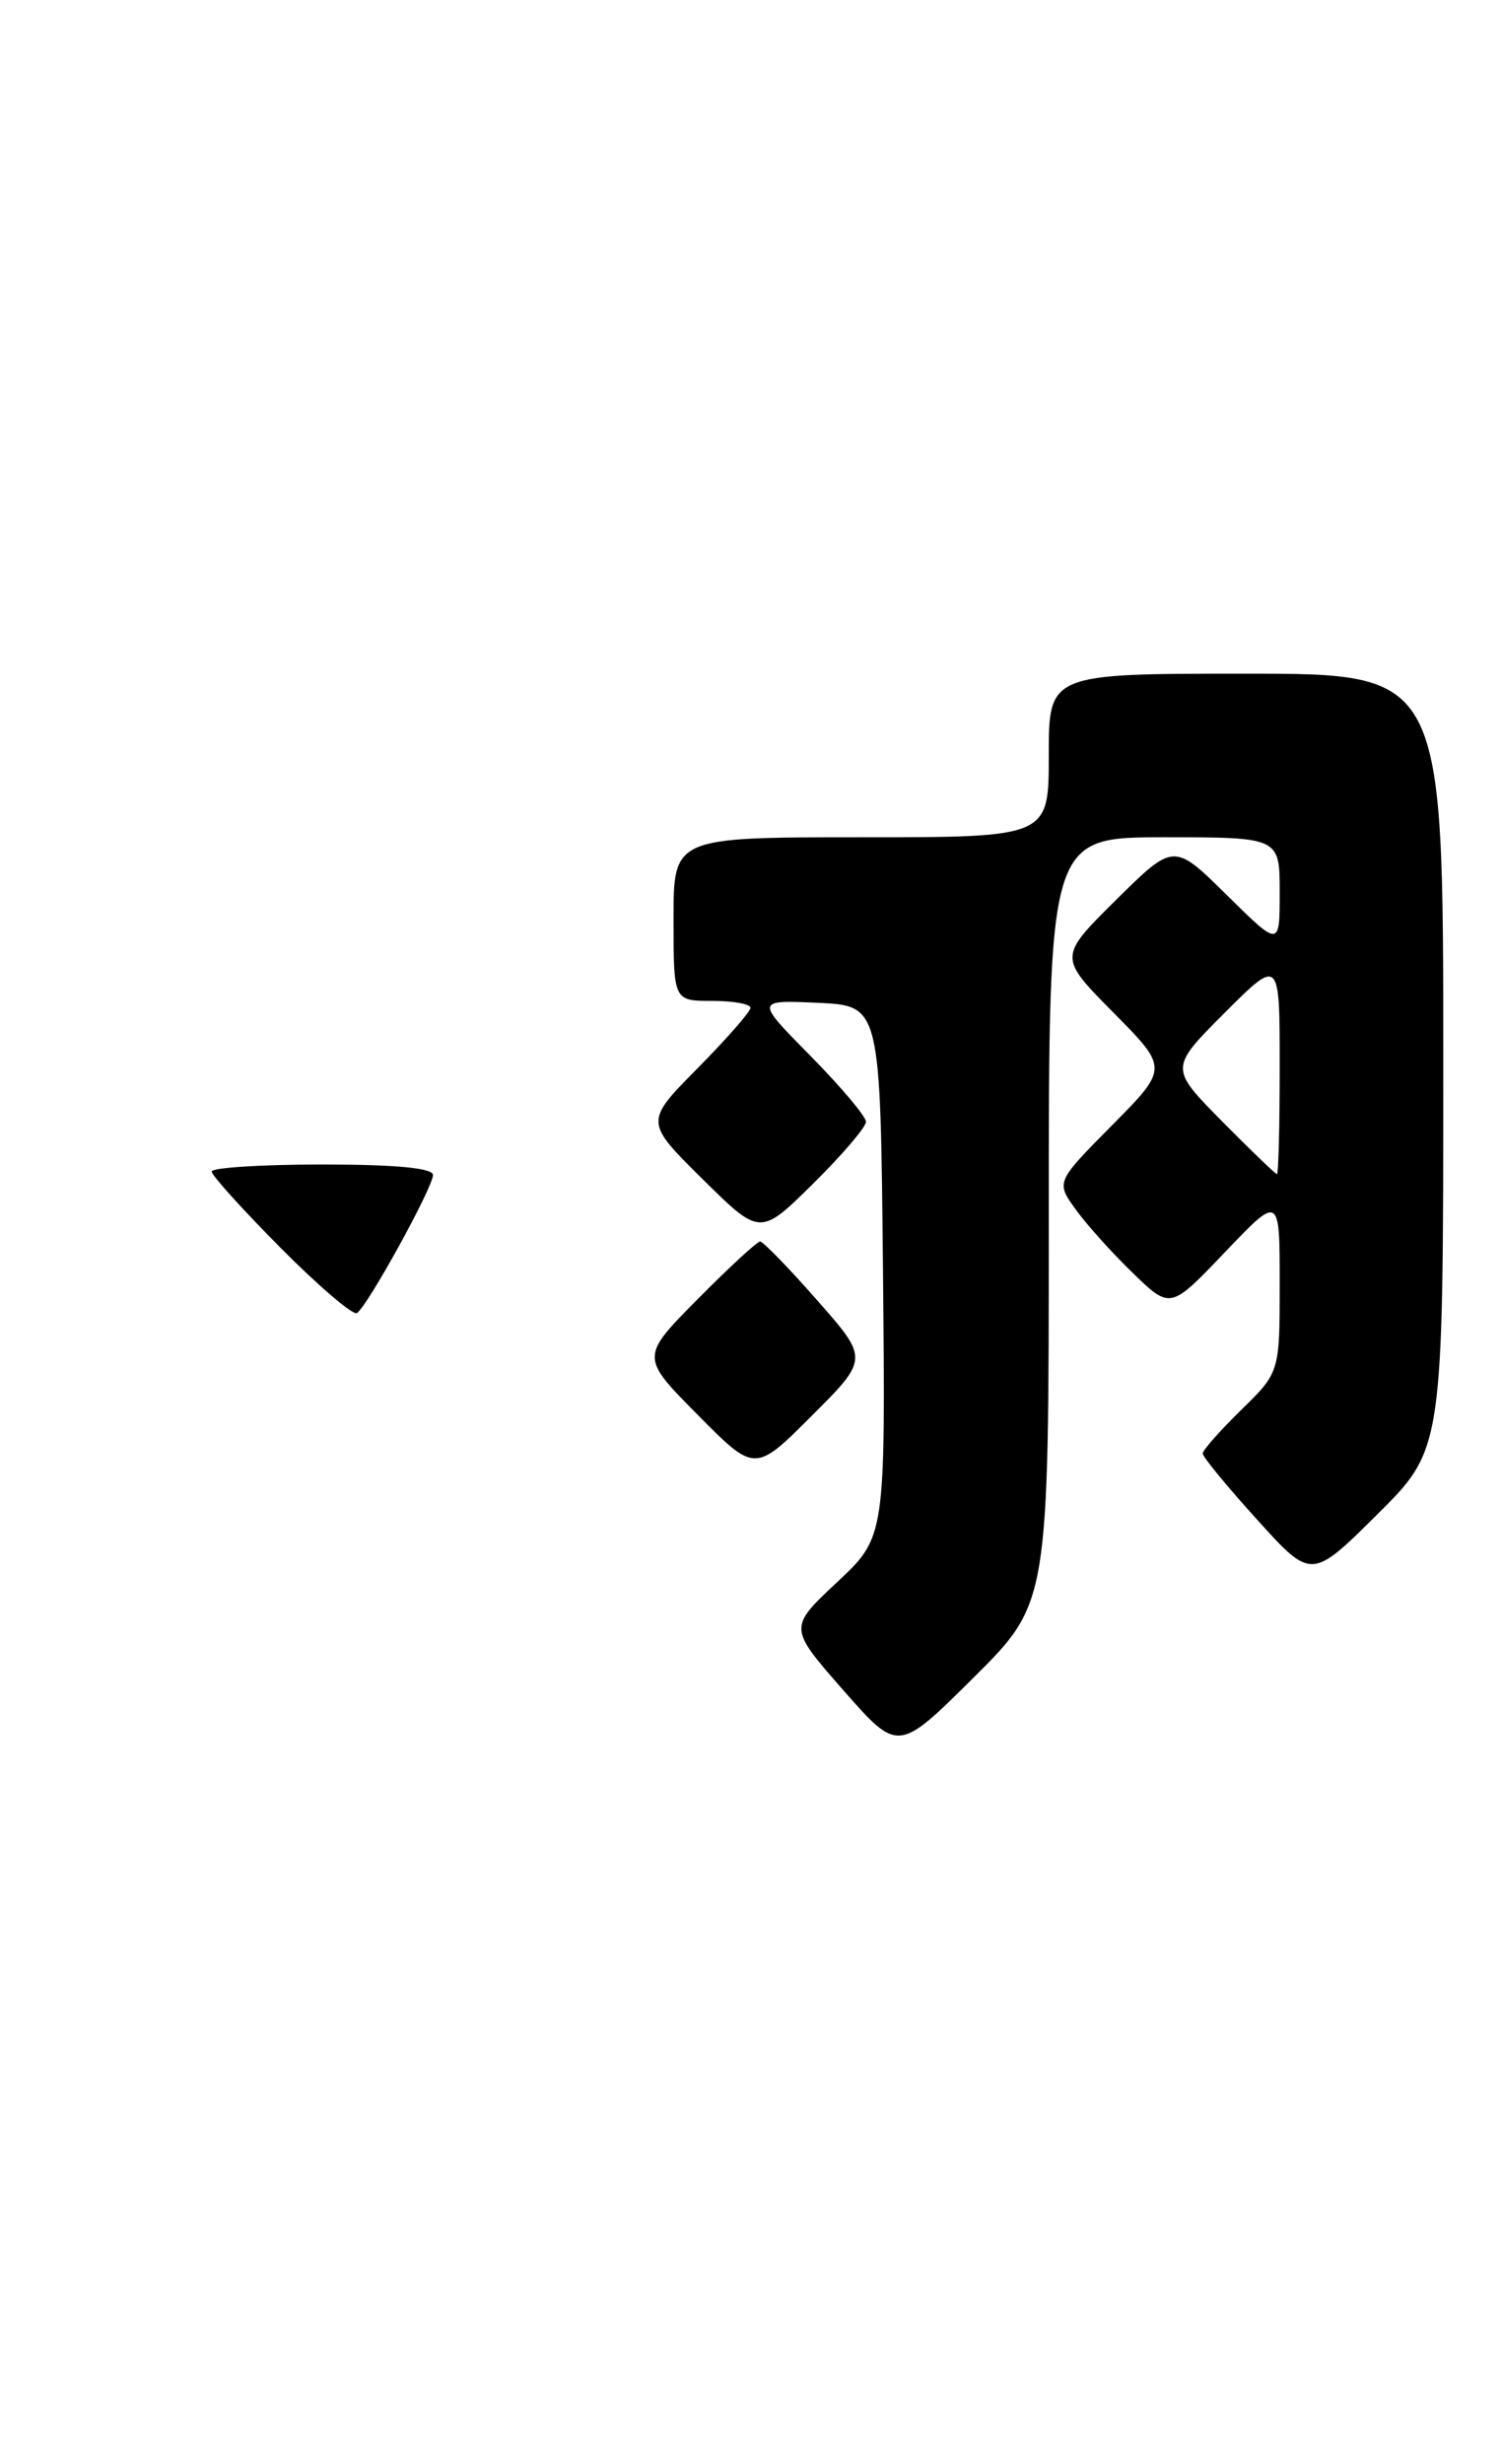 <?xml version="1.0" encoding="UTF-8" standalone="no"?>
<!DOCTYPE svg PUBLIC "-//W3C//DTD SVG 1.1//EN" "http://www.w3.org/Graphics/SVG/1.1/DTD/svg11.dtd" >
<svg xmlns="http://www.w3.org/2000/svg" xmlns:xlink="http://www.w3.org/1999/xlink" version="1.1" viewBox="0 0 156 256">
 <g >
 <path fill="currentColor"
d=" M 109.00 126.77 C 109.00 87.00 109.00 87.00 121.00 87.00 C 133.00 87.00 133.00 87.00 133.00 92.72 C 133.00 98.43 133.00 98.43 127.50 93.00 C 122.00 87.57 122.00 87.57 116.00 93.50 C 110.00 99.44 110.00 99.44 115.72 105.22 C 121.44 111.00 121.44 111.00 115.59 116.91 C 109.74 122.82 109.74 122.82 111.79 125.66 C 112.91 127.22 115.59 130.20 117.74 132.28 C 121.64 136.06 121.64 136.06 127.32 130.10 C 133.00 124.15 133.00 124.15 133.00 133.37 C 133.00 142.59 133.00 142.59 129.00 146.50 C 126.80 148.65 125.00 150.69 125.00 151.03 C 125.00 151.38 127.54 154.47 130.65 157.90 C 136.30 164.15 136.30 164.15 143.15 157.35 C 150.00 150.55 150.00 150.55 150.00 110.28 C 150.00 70.00 150.00 70.00 129.50 70.00 C 109.00 70.00 109.00 70.00 109.00 78.50 C 109.00 87.00 109.00 87.00 89.50 87.00 C 70.00 87.00 70.00 87.00 70.00 95.50 C 70.00 104.00 70.00 104.00 74.00 104.00 C 76.20 104.00 78.00 104.32 78.00 104.72 C 78.00 105.12 75.52 107.94 72.50 111.00 C 67.00 116.56 67.00 116.56 73.00 122.50 C 79.00 128.43 79.00 128.43 84.50 123.00 C 87.52 120.01 90.00 117.12 90.00 116.56 C 90.00 116.01 87.41 112.94 84.25 109.73 C 78.50 103.91 78.50 103.91 85.00 104.20 C 91.50 104.50 91.50 104.50 91.77 132.10 C 92.03 159.70 92.03 159.70 86.99 164.41 C 81.95 169.13 81.95 169.13 87.64 175.62 C 93.34 182.11 93.34 182.11 101.17 174.33 C 109.00 166.55 109.00 166.55 109.00 126.77 Z  M 84.92 135.10 C 81.97 131.74 79.30 129.00 79.00 129.00 C 78.69 129.00 75.77 131.70 72.50 135.00 C 66.56 141.00 66.56 141.00 72.51 147.01 C 78.46 153.02 78.46 153.02 84.37 147.11 C 90.29 141.19 90.29 141.19 84.92 135.10 Z  M 29.18 129.68 C 25.23 125.70 22.00 122.13 22.00 121.73 C 22.00 121.33 27.18 121.00 33.50 121.00 C 41.12 121.00 45.00 121.37 45.00 122.09 C 45.00 123.38 38.17 135.78 37.09 136.44 C 36.69 136.69 33.12 133.65 29.18 129.68 Z  M 126.99 116.49 C 121.55 110.98 121.55 110.98 127.27 105.25 C 133.00 99.52 133.00 99.52 133.00 110.76 C 133.00 116.94 132.87 122.00 132.72 122.00 C 132.56 122.00 129.98 119.52 126.99 116.49 Z "/>
</g>
</svg>
